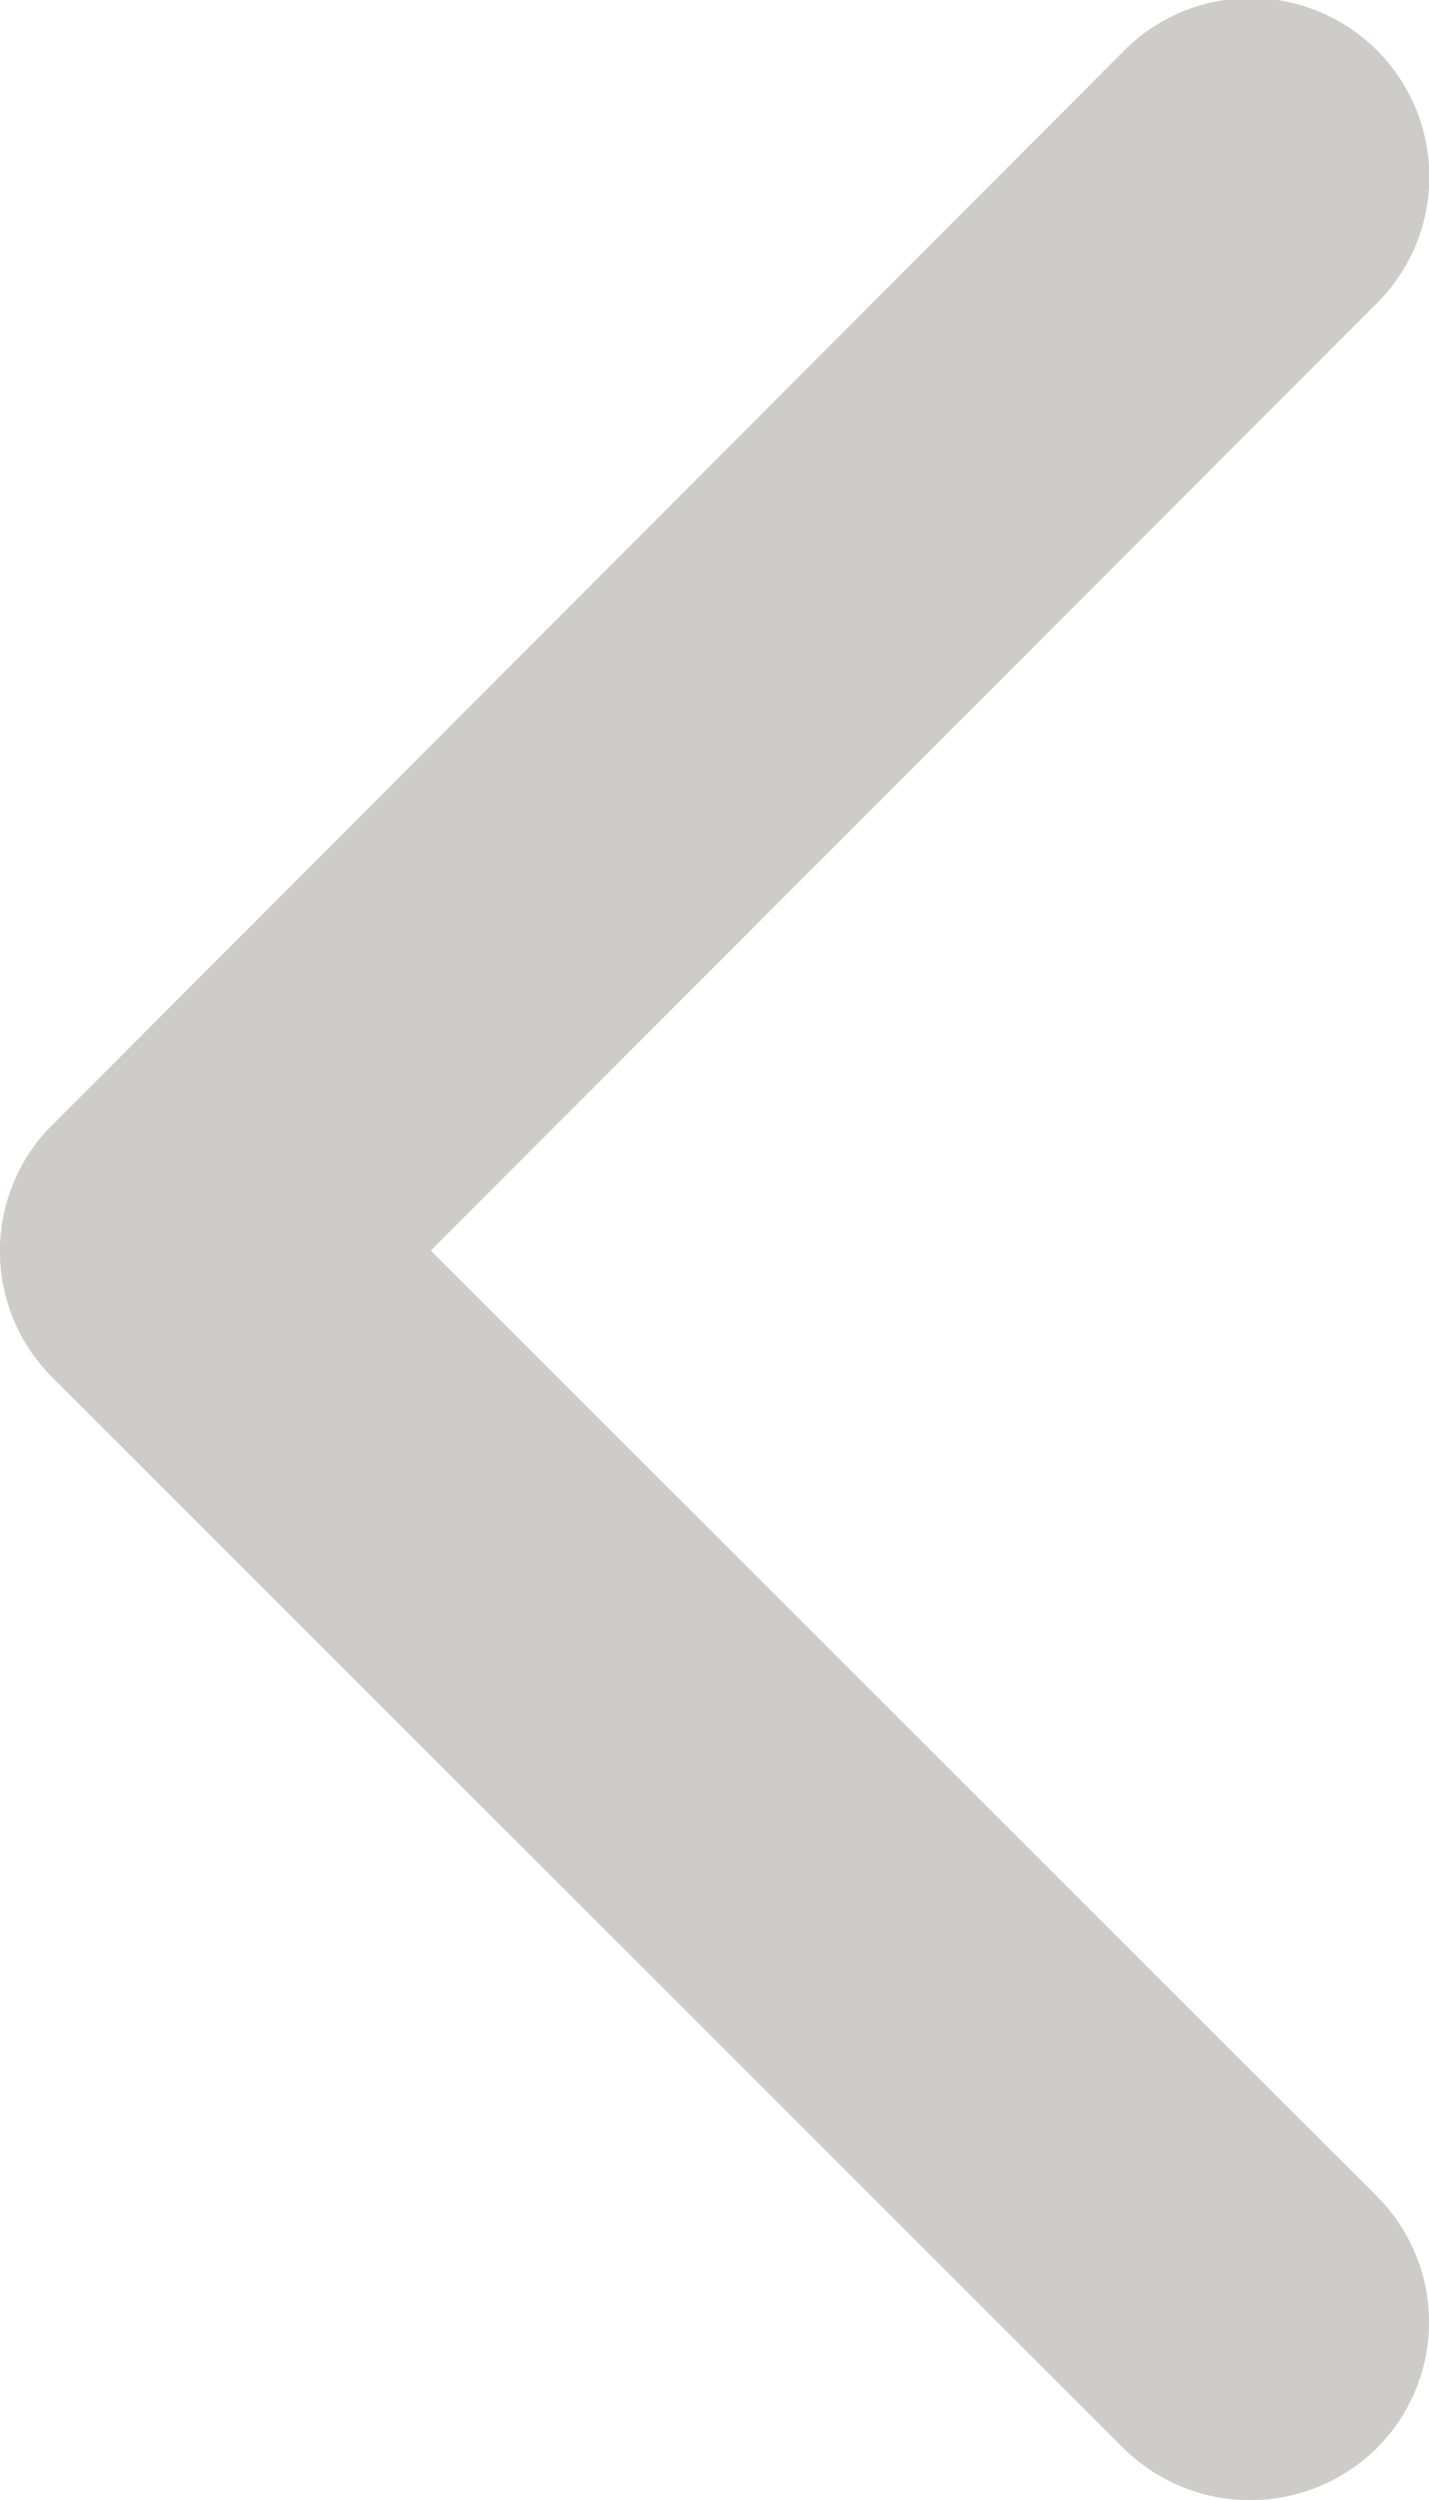 <svg xmlns="http://www.w3.org/2000/svg" width="38.844" height="67.937" viewBox="0 0 38.844 67.937">
  <path id="Icon_ionic-ios-arrow-down" data-name="Icon ionic-ios-arrow-down" d="M40.169,38.381,65.857,12.672a4.834,4.834,0,0,1,6.857,0,4.9,4.9,0,0,1,0,6.877L43.607,48.676a4.846,4.846,0,0,1-6.7.142L7.6,19.57a4.856,4.856,0,1,1,6.857-6.877Z" transform="translate(50.091 -6.188) rotate(90)" fill="#cecbcb"/>
</svg>
